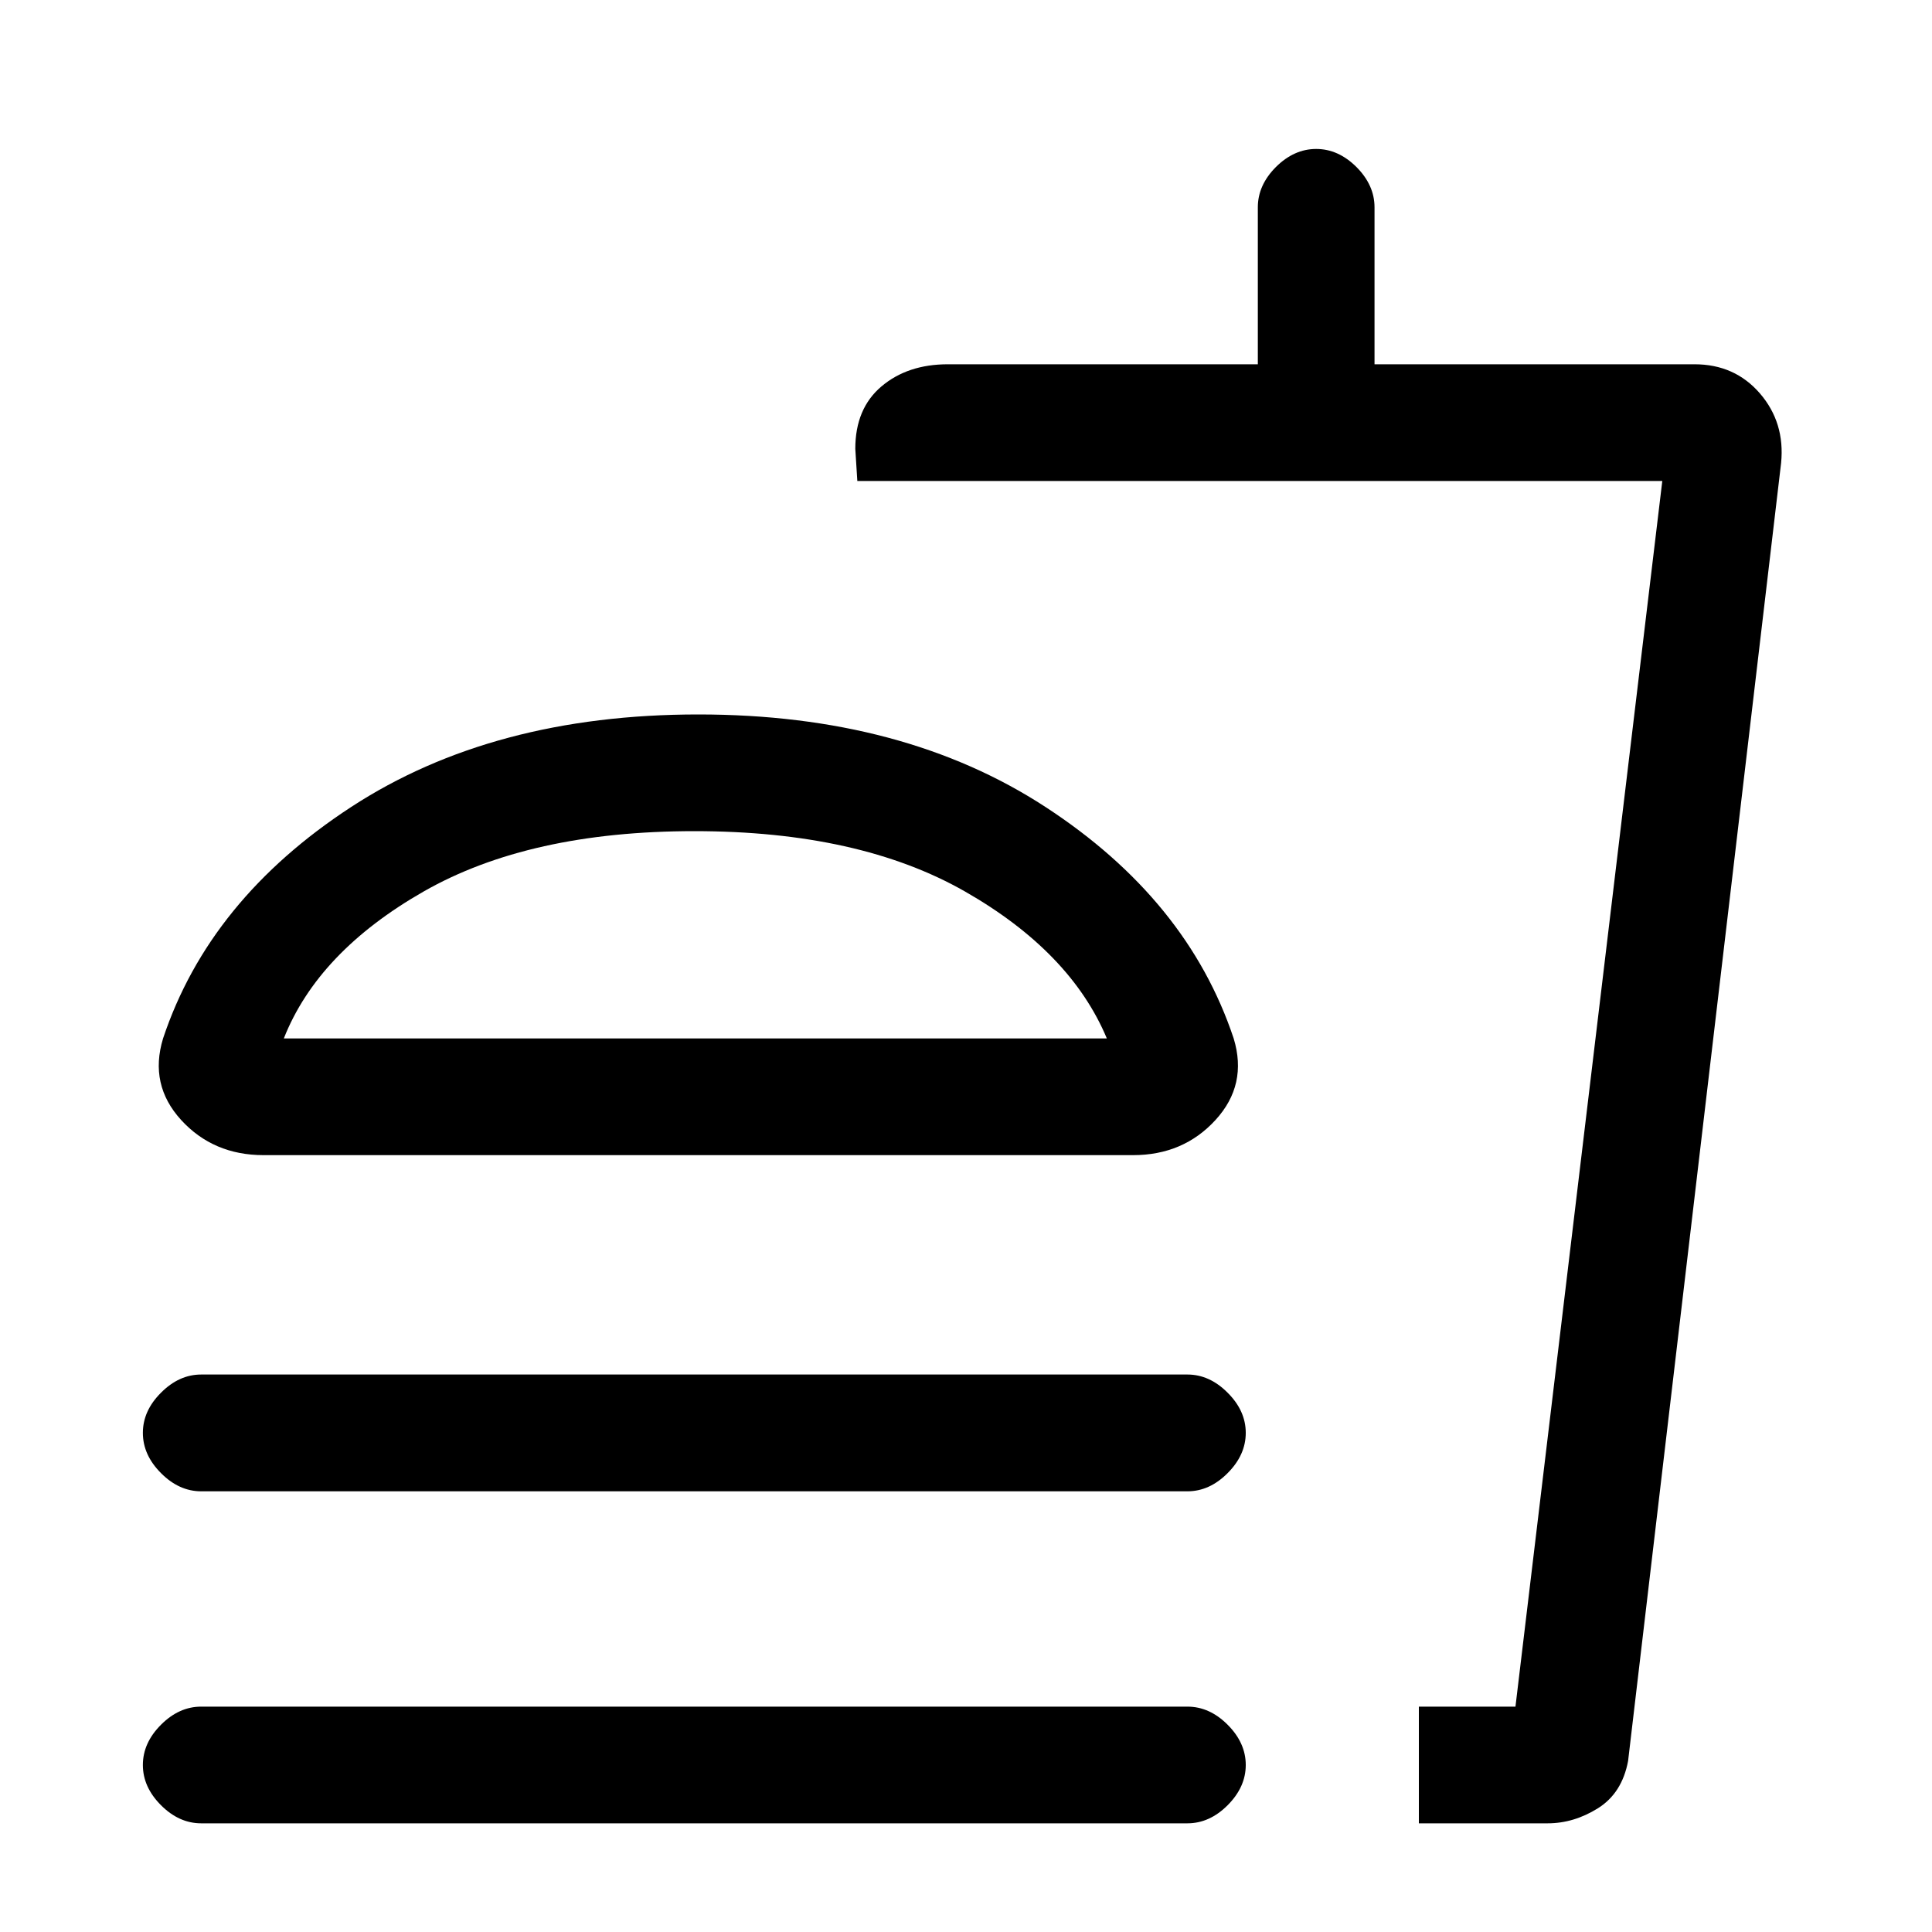 <svg xmlns="http://www.w3.org/2000/svg" height="20" width="20"><path d="M2.729 11.958q-.521 0-.854-.364-.333-.365-.187-.844.479-1.438 1.947-2.396 1.469-.958 3.594-.958t3.594.958q1.469.958 1.948 2.396.146.479-.188.844-.333.364-.854.364Zm11.959 6.917v-1.208h1l1.52-12.688H8.875l-.021-.333q0-.417.271-.646.271-.229.687-.229h3.209V2.146q0-.229.187-.417.188-.187.417-.187.229 0 .417.187.187.188.187.417v1.625h3.313q.416 0 .677.302.26.302.219.719l-1.584 13.437q-.062.333-.312.49-.25.156-.521.156Zm0-1.208h1-1Zm-3.23-6.917q-.375-.896-1.468-1.521-1.094-.625-2.802-.625-1.709 0-2.803.625-1.093.625-1.447 1.521Zm-4.25 0Zm-5.125 4.688q-.229 0-.416-.188-.188-.188-.188-.417 0-.229.188-.416.187-.188.416-.188h10.209q.229 0 .416.188.188.187.188.416 0 .229-.188.417-.187.188-.416.188Zm0 3.437q-.229 0-.416-.187-.188-.188-.188-.417 0-.229.188-.417.187-.187.416-.187h10.209q.229 0 .416.187.188.188.188.417 0 .229-.188.417-.187.187-.416.187Z"/></svg>